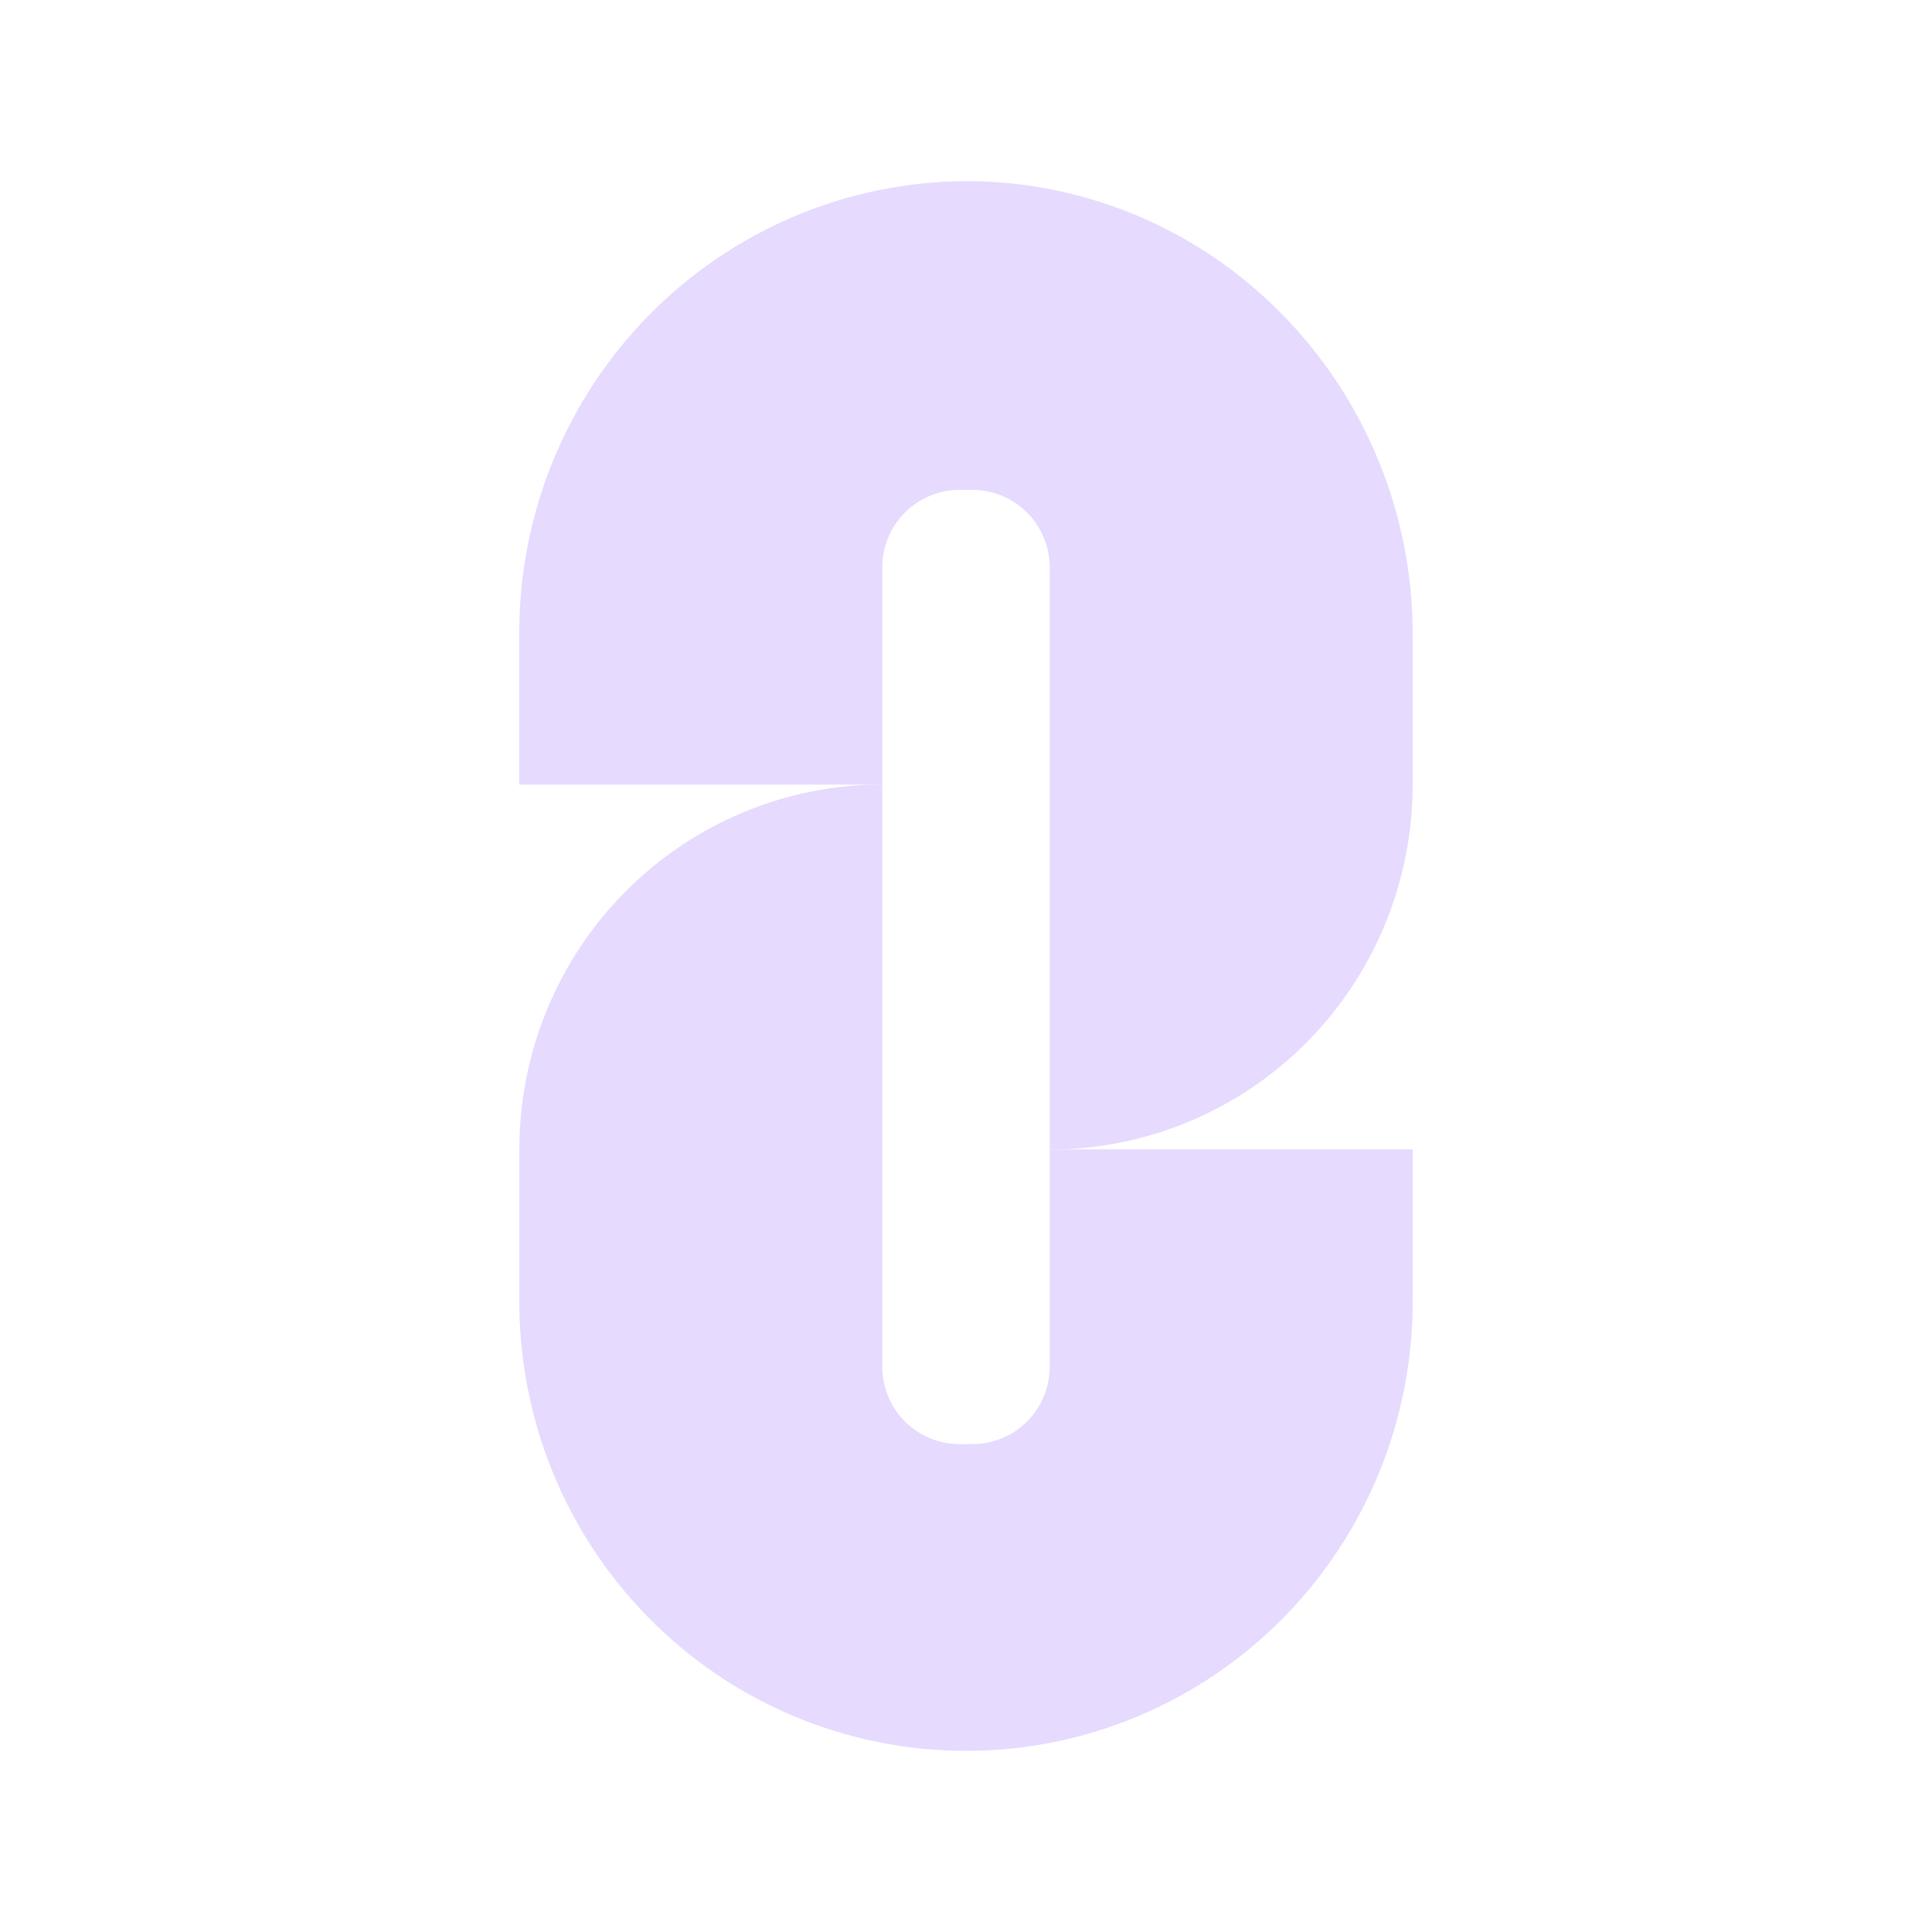 <svg width="32" height="32" viewBox="0 0 32 32" fill="none" xmlns="http://www.w3.org/2000/svg">
<path d="M16 3C15.023 3.005 14.057 3.203 13.157 3.583C12.257 3.964 11.44 4.519 10.752 5.216C10.066 5.914 9.522 6.741 9.153 7.65C8.784 8.559 8.596 9.532 8.601 10.514V12.996H14.613V9.4C14.612 9.231 14.645 9.064 14.71 8.908C14.774 8.752 14.868 8.61 14.987 8.491C15.106 8.371 15.247 8.277 15.402 8.212C15.557 8.147 15.723 8.114 15.891 8.114H16.108C16.276 8.114 16.442 8.147 16.597 8.212C16.753 8.277 16.894 8.371 17.012 8.491C17.131 8.61 17.225 8.752 17.29 8.908C17.354 9.064 17.387 9.231 17.387 9.4V19.04C18.176 19.04 18.958 18.883 19.687 18.58C20.417 18.276 21.079 17.831 21.637 17.27C22.196 16.708 22.638 16.042 22.941 15.309C23.242 14.576 23.398 13.79 23.398 12.996V10.514C23.402 8.525 22.623 6.615 21.231 5.201C20.548 4.504 19.733 3.95 18.835 3.572C17.937 3.194 16.973 3 16 3Z" fill="#E6DAFE"/>
<path d="M16.108 23.919H15.892C15.724 23.919 15.557 23.886 15.402 23.821C15.247 23.757 15.106 23.662 14.987 23.543C14.868 23.423 14.774 23.282 14.71 23.125C14.646 22.97 14.613 22.802 14.613 22.633V12.994C13.823 12.994 13.042 13.15 12.312 13.454C11.583 13.758 10.92 14.203 10.362 14.764C9.804 15.325 9.361 15.991 9.059 16.725C8.757 17.458 8.602 18.244 8.602 19.038V21.485C8.592 22.468 8.776 23.444 9.143 24.355C9.51 25.266 10.054 26.095 10.742 26.794C11.43 27.493 12.249 28.048 13.151 28.426C14.054 28.805 15.022 29 16 29C16.978 29 17.946 28.805 18.849 28.426C19.751 28.048 20.57 27.493 21.258 26.794C21.946 26.095 22.49 25.266 22.857 24.355C23.224 23.444 23.408 22.468 23.398 21.485V19.038H17.387V22.633C17.387 22.802 17.354 22.97 17.29 23.125C17.226 23.282 17.131 23.423 17.013 23.543C16.894 23.662 16.753 23.757 16.598 23.821C16.442 23.886 16.276 23.919 16.108 23.919Z" fill="#E6DAFE"/>
</svg>
